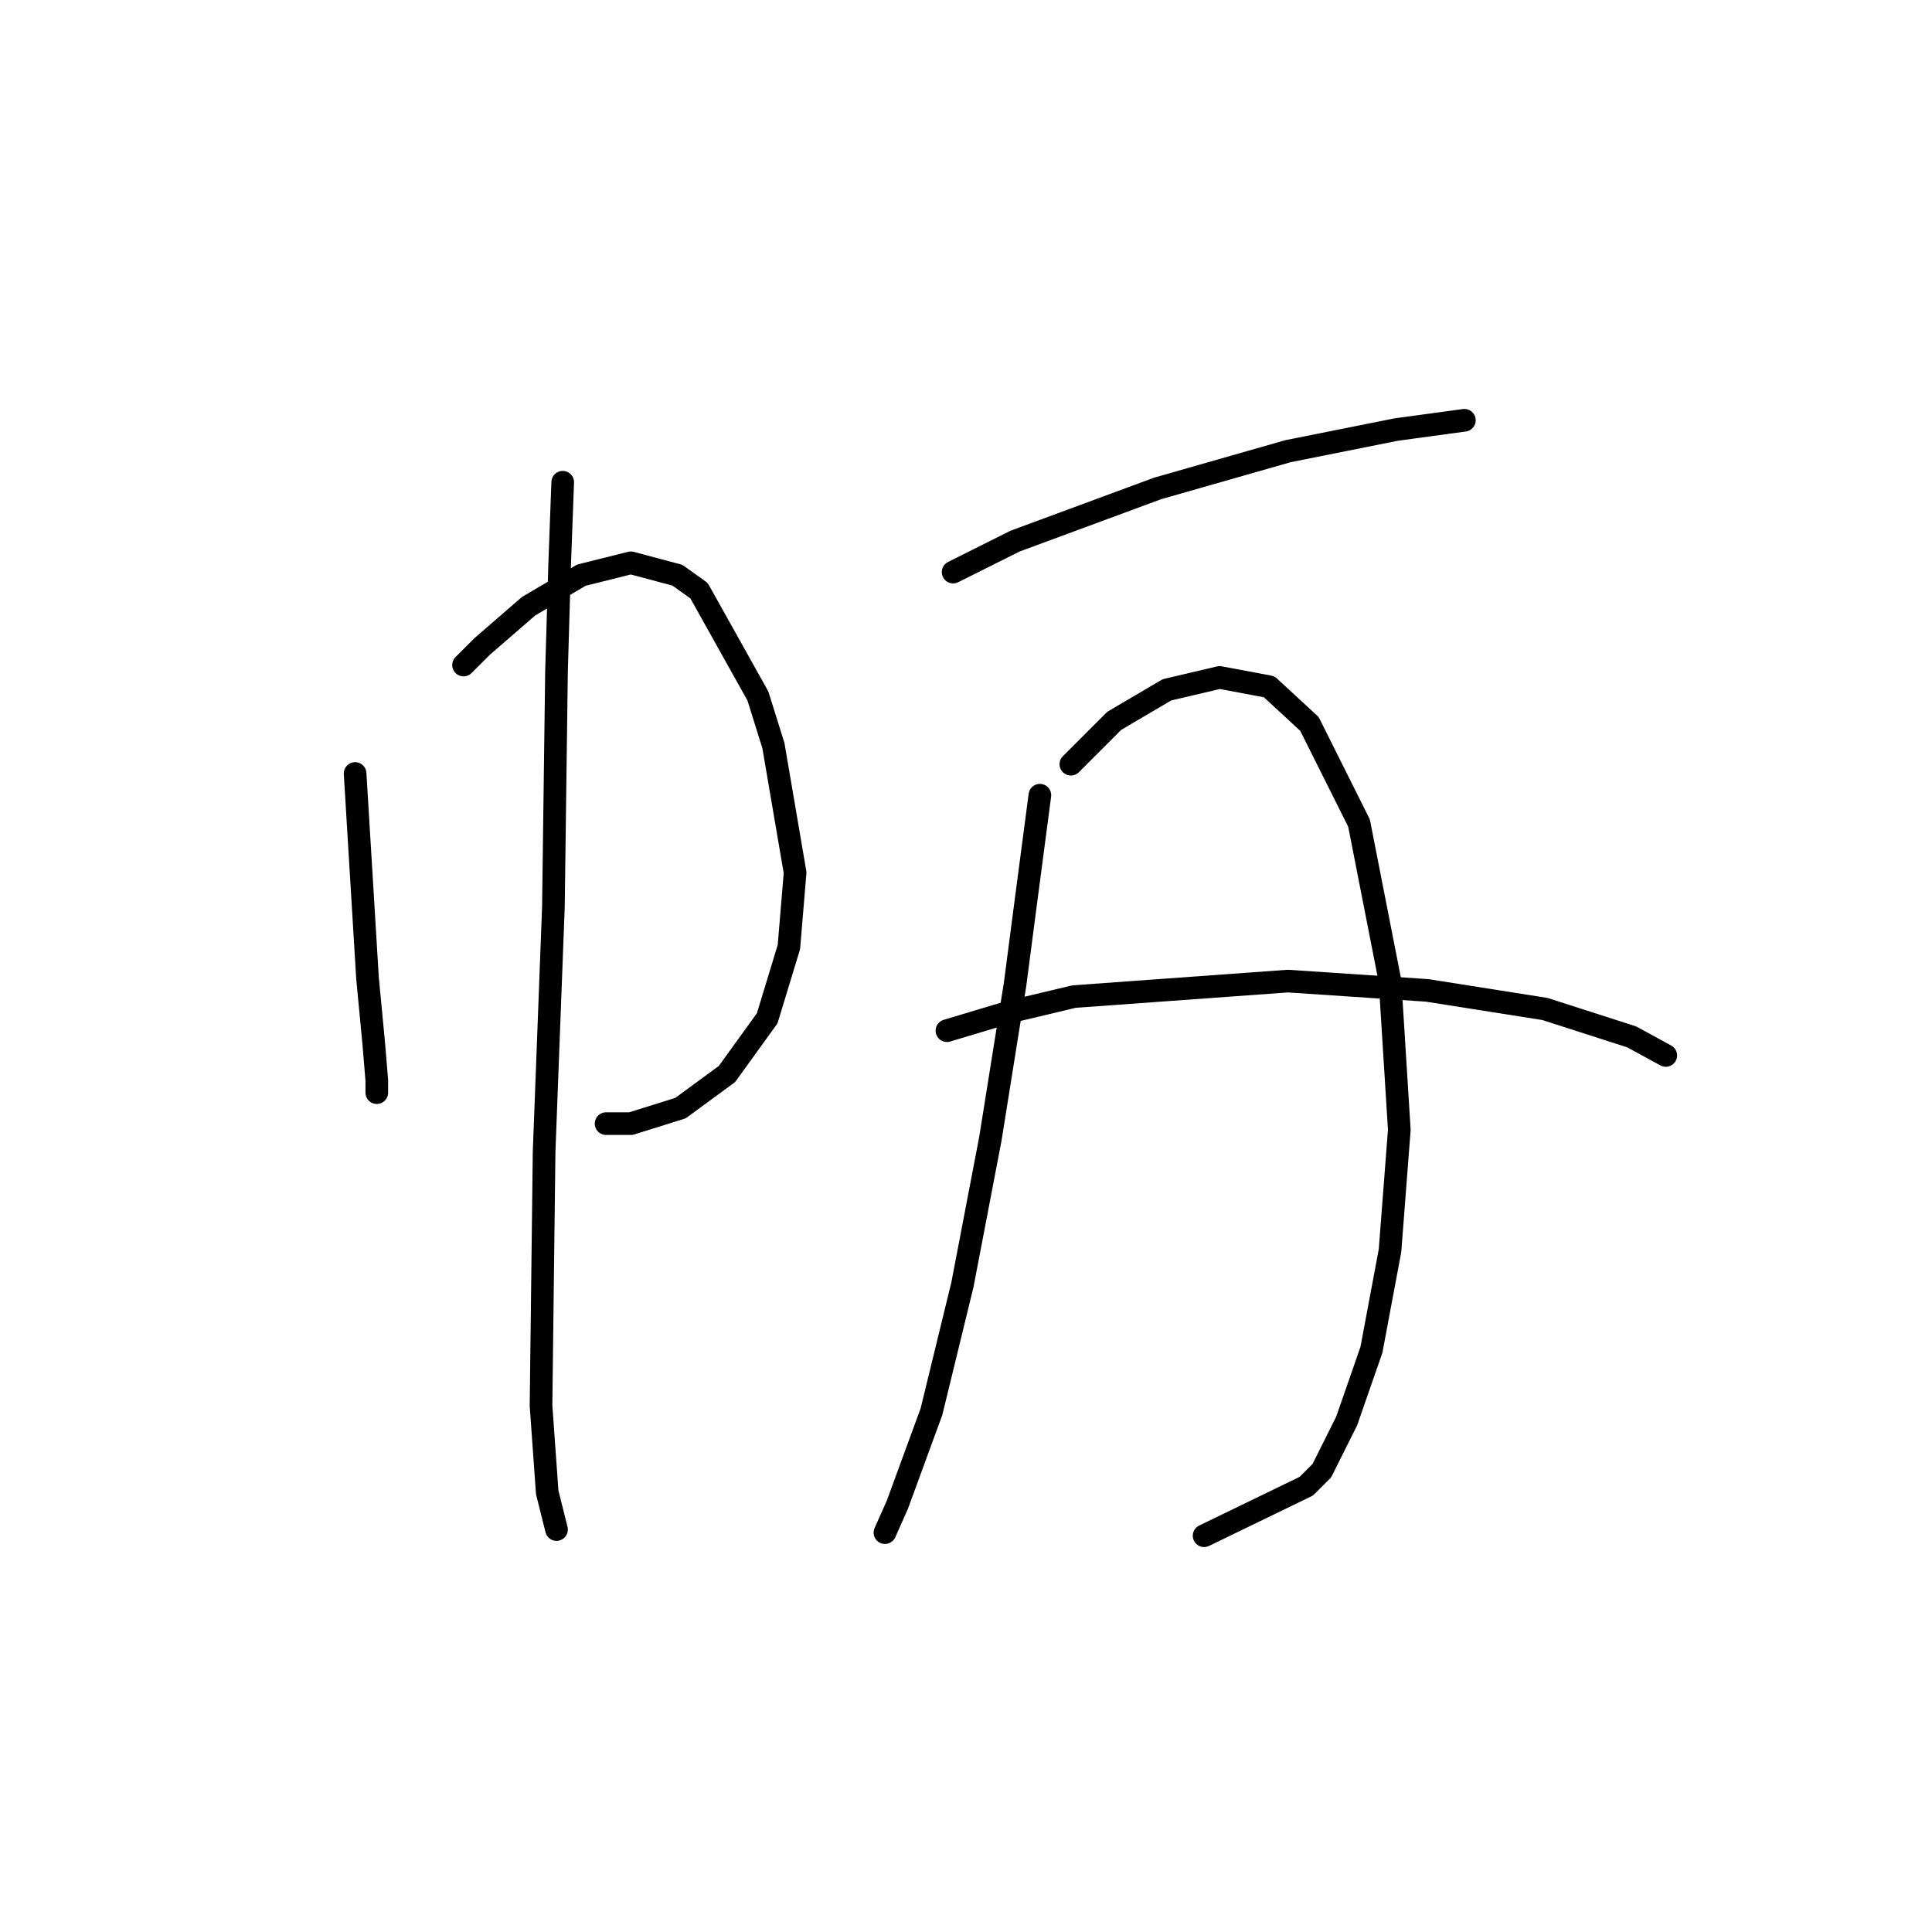 <?xml version="1.0" standalone="no"?>
    <svg width="256" height="256" xmlns="http://www.w3.org/2000/svg" version="1.1">
    <polyline stroke="black" stroke-width="3" stroke-linecap="round" fill="transparent" stroke-linejoin="round" points="47.053 102.493 47.875 116.042 48.696 129.59 49.517 138.212 49.927 143.139 49.927 144.781 49.927 144.781 " />
        <polyline stroke="black" stroke-width="3" stroke-linecap="round" fill="transparent" stroke-linejoin="round" points="61.423 88.123 63.887 85.659 70.045 80.322 77.025 76.216 83.594 74.574 89.753 76.216 92.627 78.269 100.428 92.228 102.481 98.798 105.355 115.631 104.533 125.485 101.659 134.928 96.322 142.318 90.163 146.834 83.594 148.887 80.31 148.887 80.31 148.887 " />
        <polyline stroke="black" stroke-width="3" stroke-linecap="round" fill="transparent" stroke-linejoin="round" points="74.562 63.899 74.151 74.984 73.741 88.944 73.33 120.147 72.098 152.582 71.688 186.249 72.509 197.745 73.741 202.672 73.741 202.672 " />
        <polyline stroke="black" stroke-width="3" stroke-linecap="round" fill="transparent" stroke-linejoin="round" points="126.294 75.806 134.505 71.7 153.391 64.72 170.635 59.793 185.005 56.919 194.038 55.688 194.038 55.688 " />
        <polyline stroke="black" stroke-width="3" stroke-linecap="round" fill="transparent" stroke-linejoin="round" points="137.79 105.367 135.737 120.968 134.505 130.411 131.221 150.94 127.525 170.237 123.42 187.07 118.903 199.387 117.261 203.083 117.261 203.083 " />
        <polyline stroke="black" stroke-width="3" stroke-linecap="round" fill="transparent" stroke-linejoin="round" points="141.895 101.261 147.643 95.513 154.623 91.407 161.603 89.765 168.172 90.997 173.509 95.924 180.078 109.062 184.184 130.001 185.416 149.708 184.184 165.721 181.721 178.859 178.436 188.302 175.152 194.871 173.099 196.924 159.55 203.493 159.55 203.493 " />
        <polyline stroke="black" stroke-width="3" stroke-linecap="round" fill="transparent" stroke-linejoin="round" points="125.473 136.57 133.684 134.107 142.306 132.054 170.635 130.001 189.111 131.233 204.713 133.696 216.209 137.391 220.725 139.855 220.725 139.855 " />
        </svg>